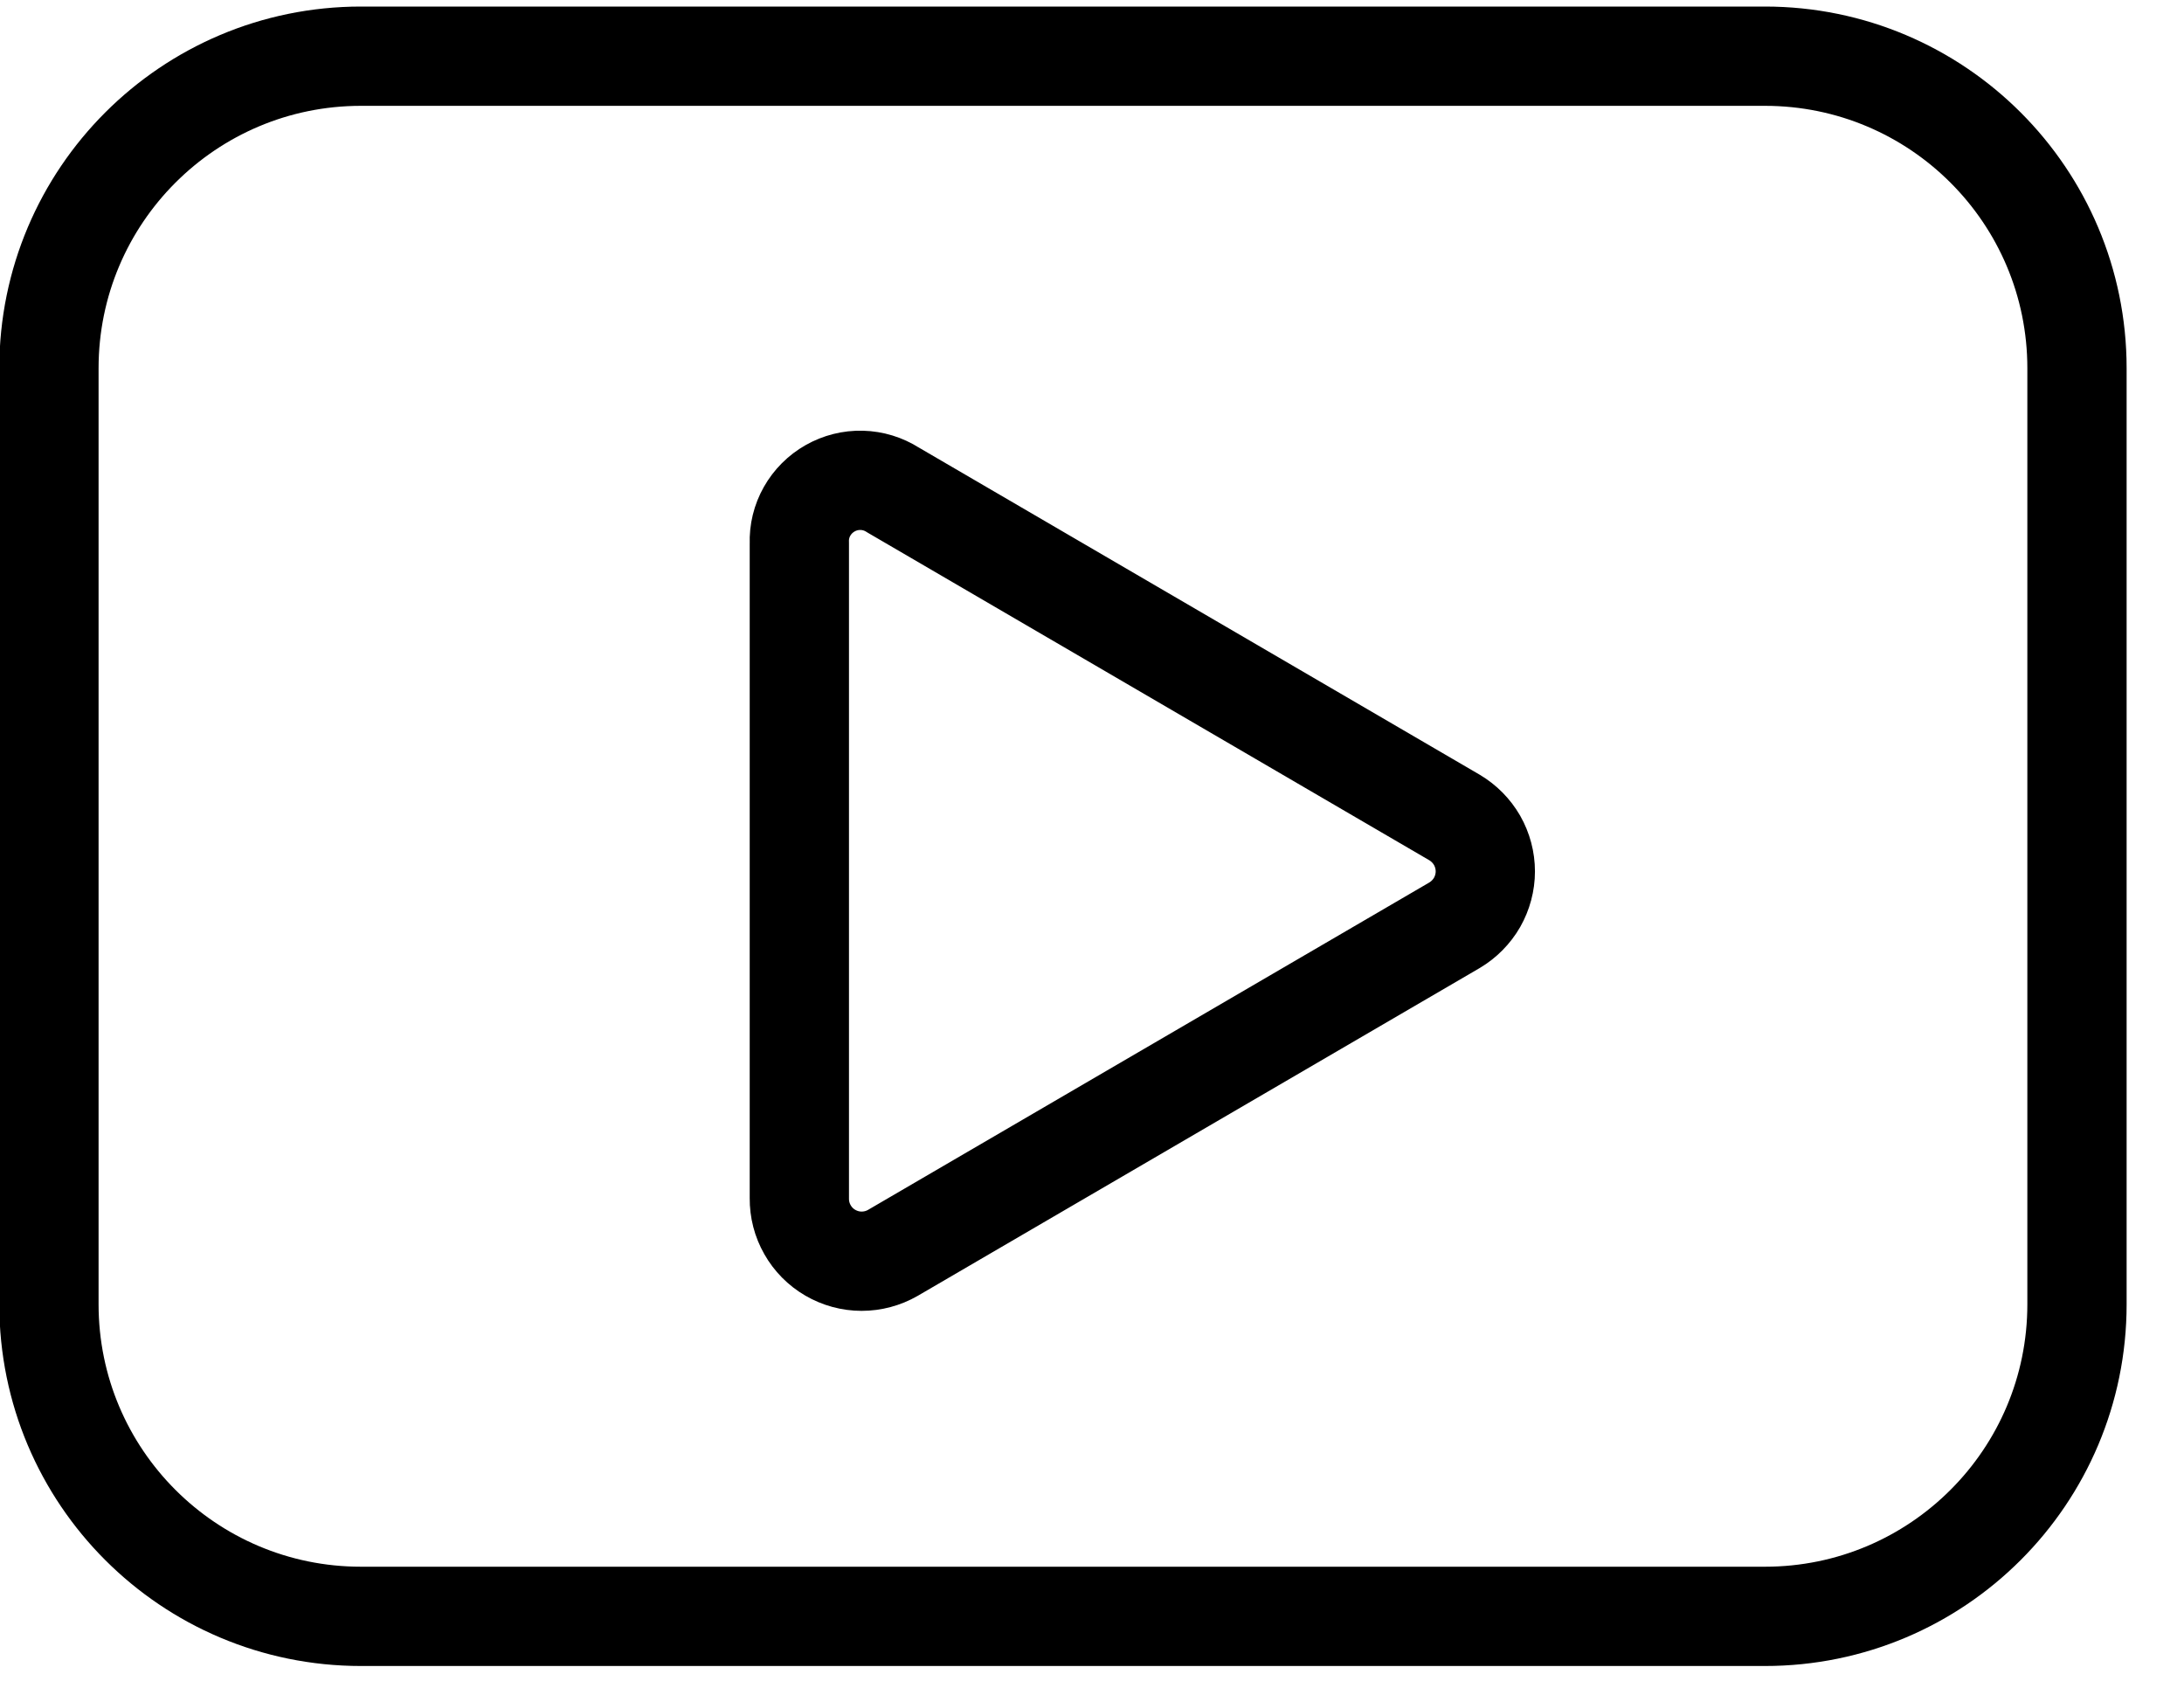 <svg width="22" height="17" viewBox="0 0 22 17" fill="none" xmlns="http://www.w3.org/2000/svg">
<path d="M17.779 0.566H3.636C1.9 0.566 0.493 1.973 0.493 3.709V13.137C0.493 14.873 1.9 16.28 3.636 16.28H17.779C19.515 16.28 20.922 14.873 20.922 13.137V3.709C20.922 1.973 19.515 0.566 17.779 0.566Z" stroke="black" stroke-linecap="round" stroke-linejoin="round"/>
<path d="M8.052 12.069V5.469C8.048 5.357 8.075 5.247 8.13 5.15C8.185 5.053 8.265 4.973 8.362 4.918C8.459 4.863 8.569 4.835 8.681 4.838C8.792 4.841 8.9 4.874 8.994 4.934L14.652 8.234C14.746 8.29 14.824 8.369 14.879 8.464C14.933 8.559 14.962 8.667 14.962 8.777C14.962 8.886 14.933 8.994 14.879 9.089C14.824 9.184 14.746 9.263 14.652 9.319L8.994 12.619C8.898 12.674 8.79 12.703 8.679 12.703C8.568 12.703 8.459 12.673 8.363 12.617C8.268 12.562 8.188 12.481 8.134 12.385C8.079 12.289 8.051 12.18 8.052 12.069Z" stroke="black" stroke-linecap="round" stroke-linejoin="round"/>
</svg>
